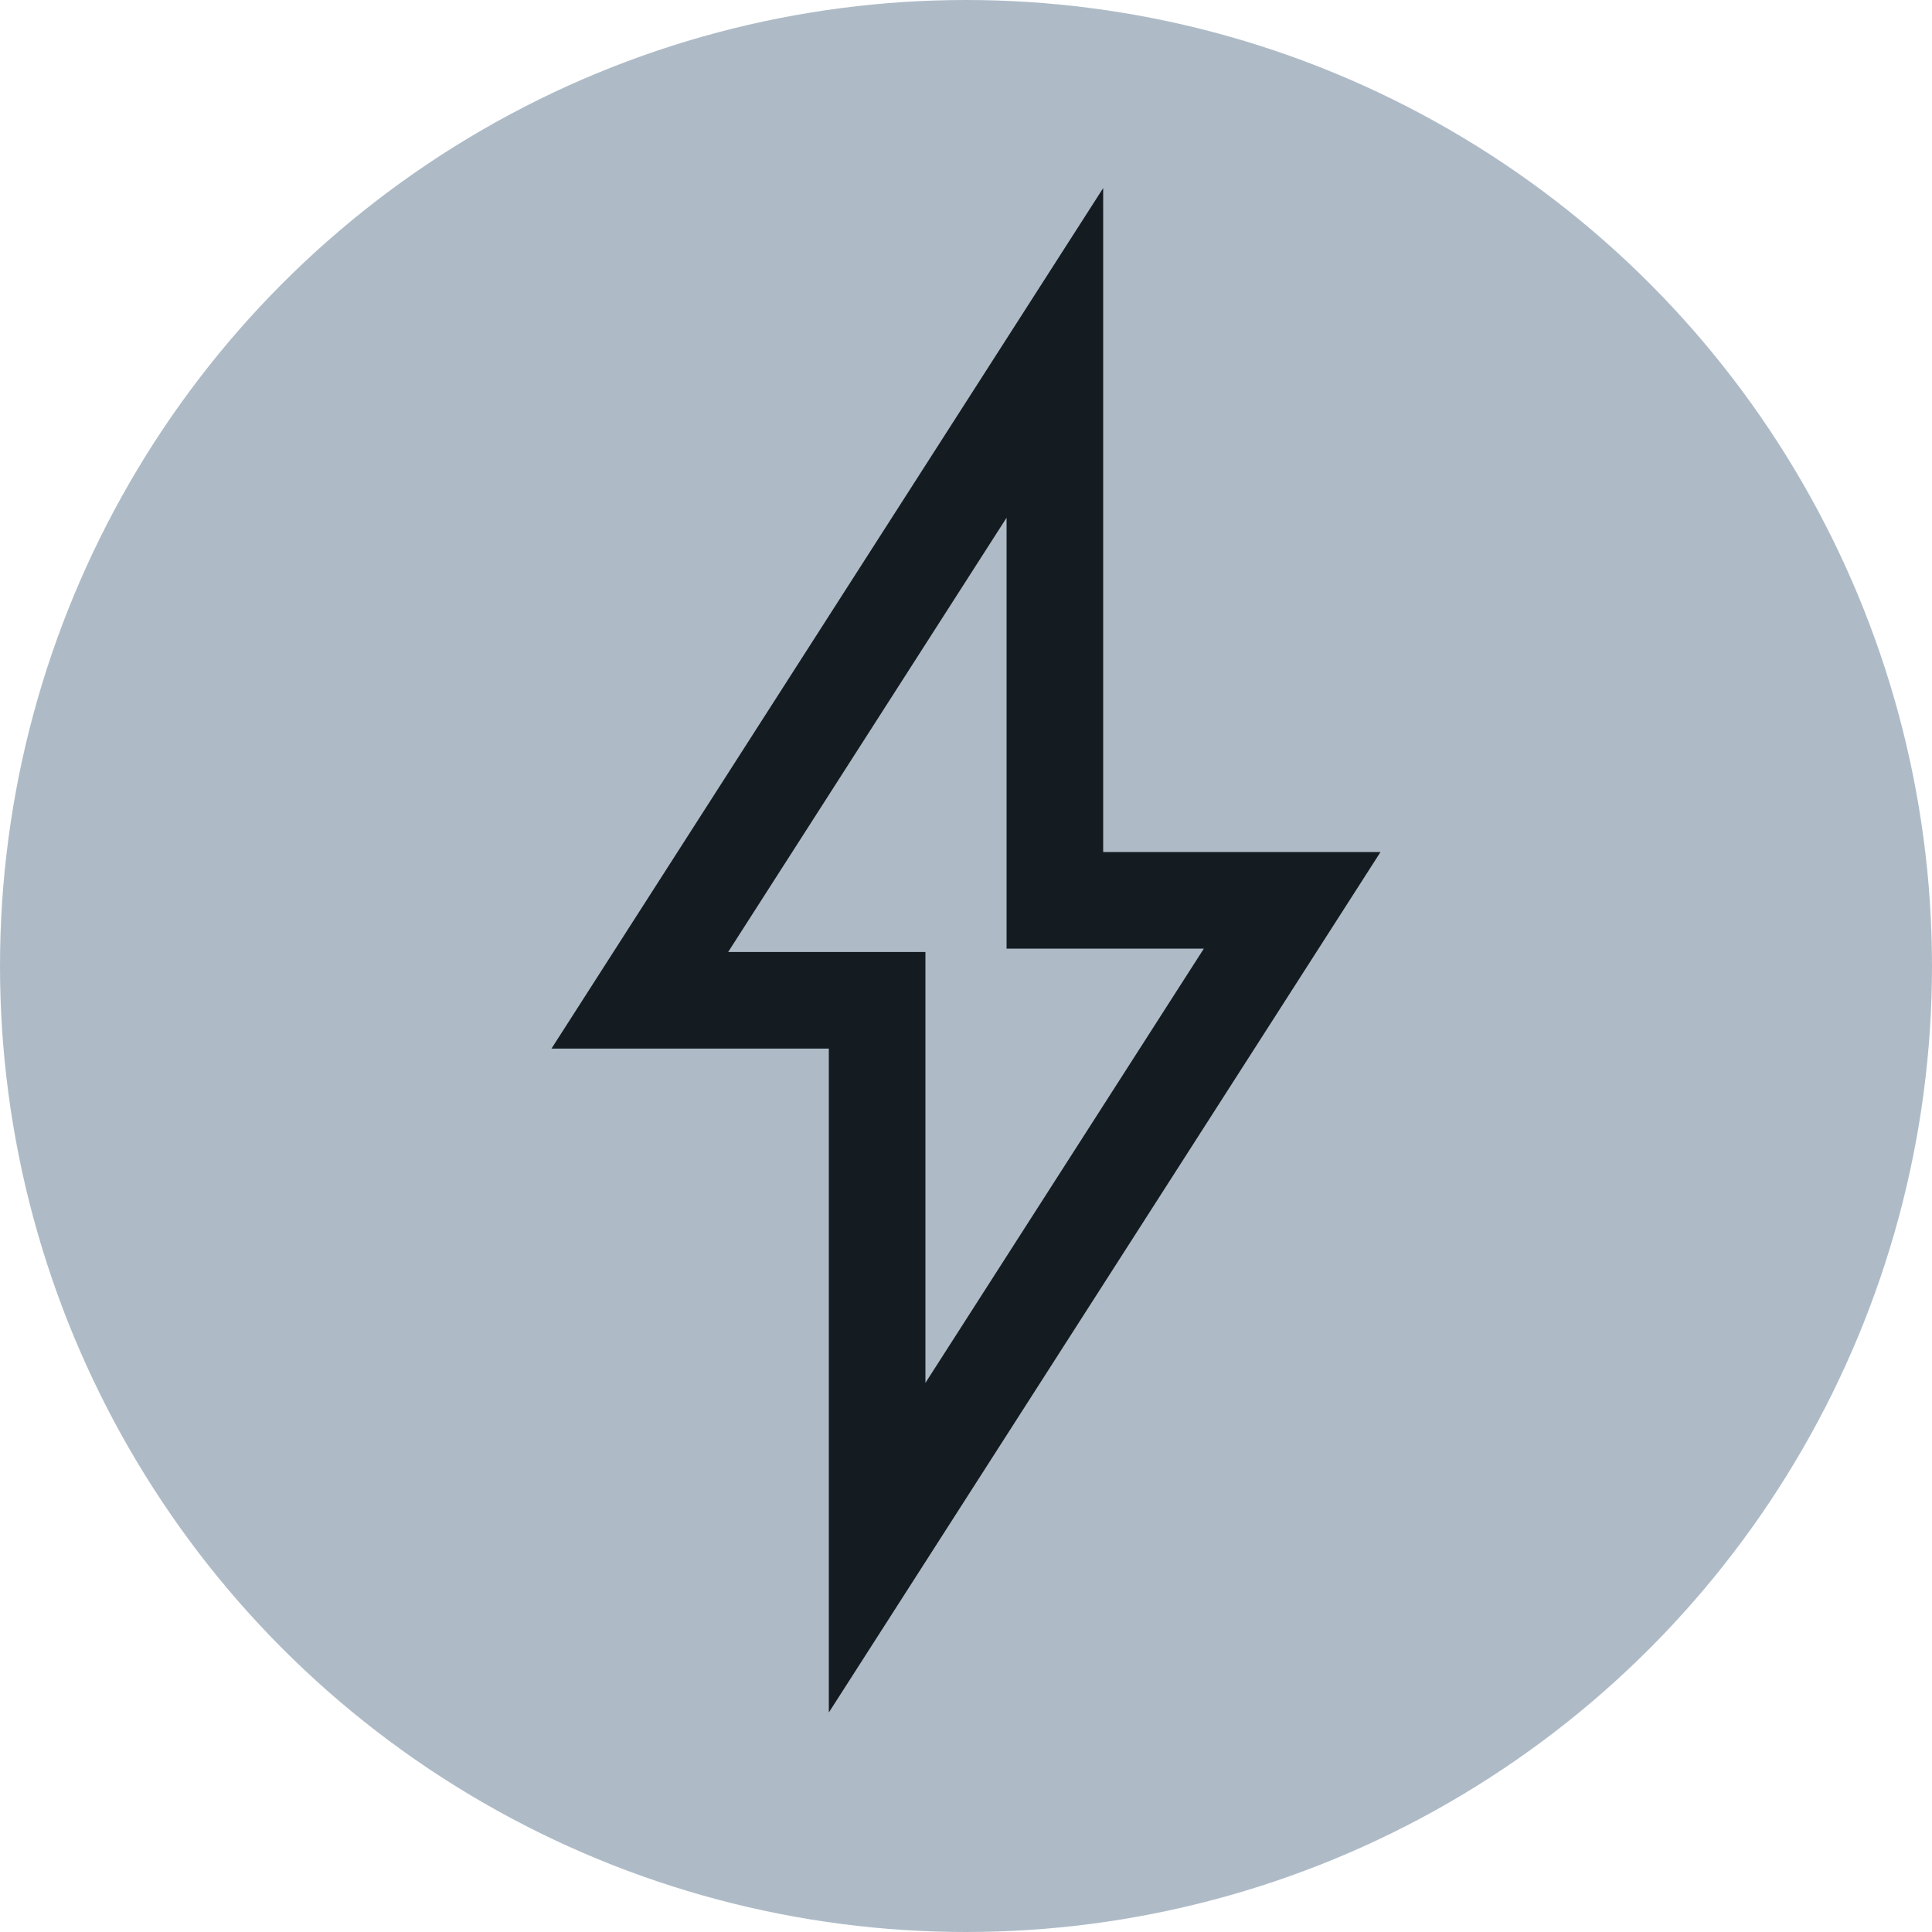 <svg xmlns="http://www.w3.org/2000/svg" width="12" height="12" viewBox="0 0 12 12"><g id="a3e89a6b-615a-423f-aab3-bea570aff87b" data-name="below"><circle cx="6" cy="6" r="6" style="fill:#aebbc7"/></g><g id="e21f4e1d-d533-4d86-832d-f52f78f42f23" data-name="illustration"><path d="M8.026,5.592H6.552v-3.4L3.974,6.213H5.448v3.4Z" style="fill:none;stroke:#141b21;stroke-miterlimit:10;stroke-width:0.6px"/></g></svg>
